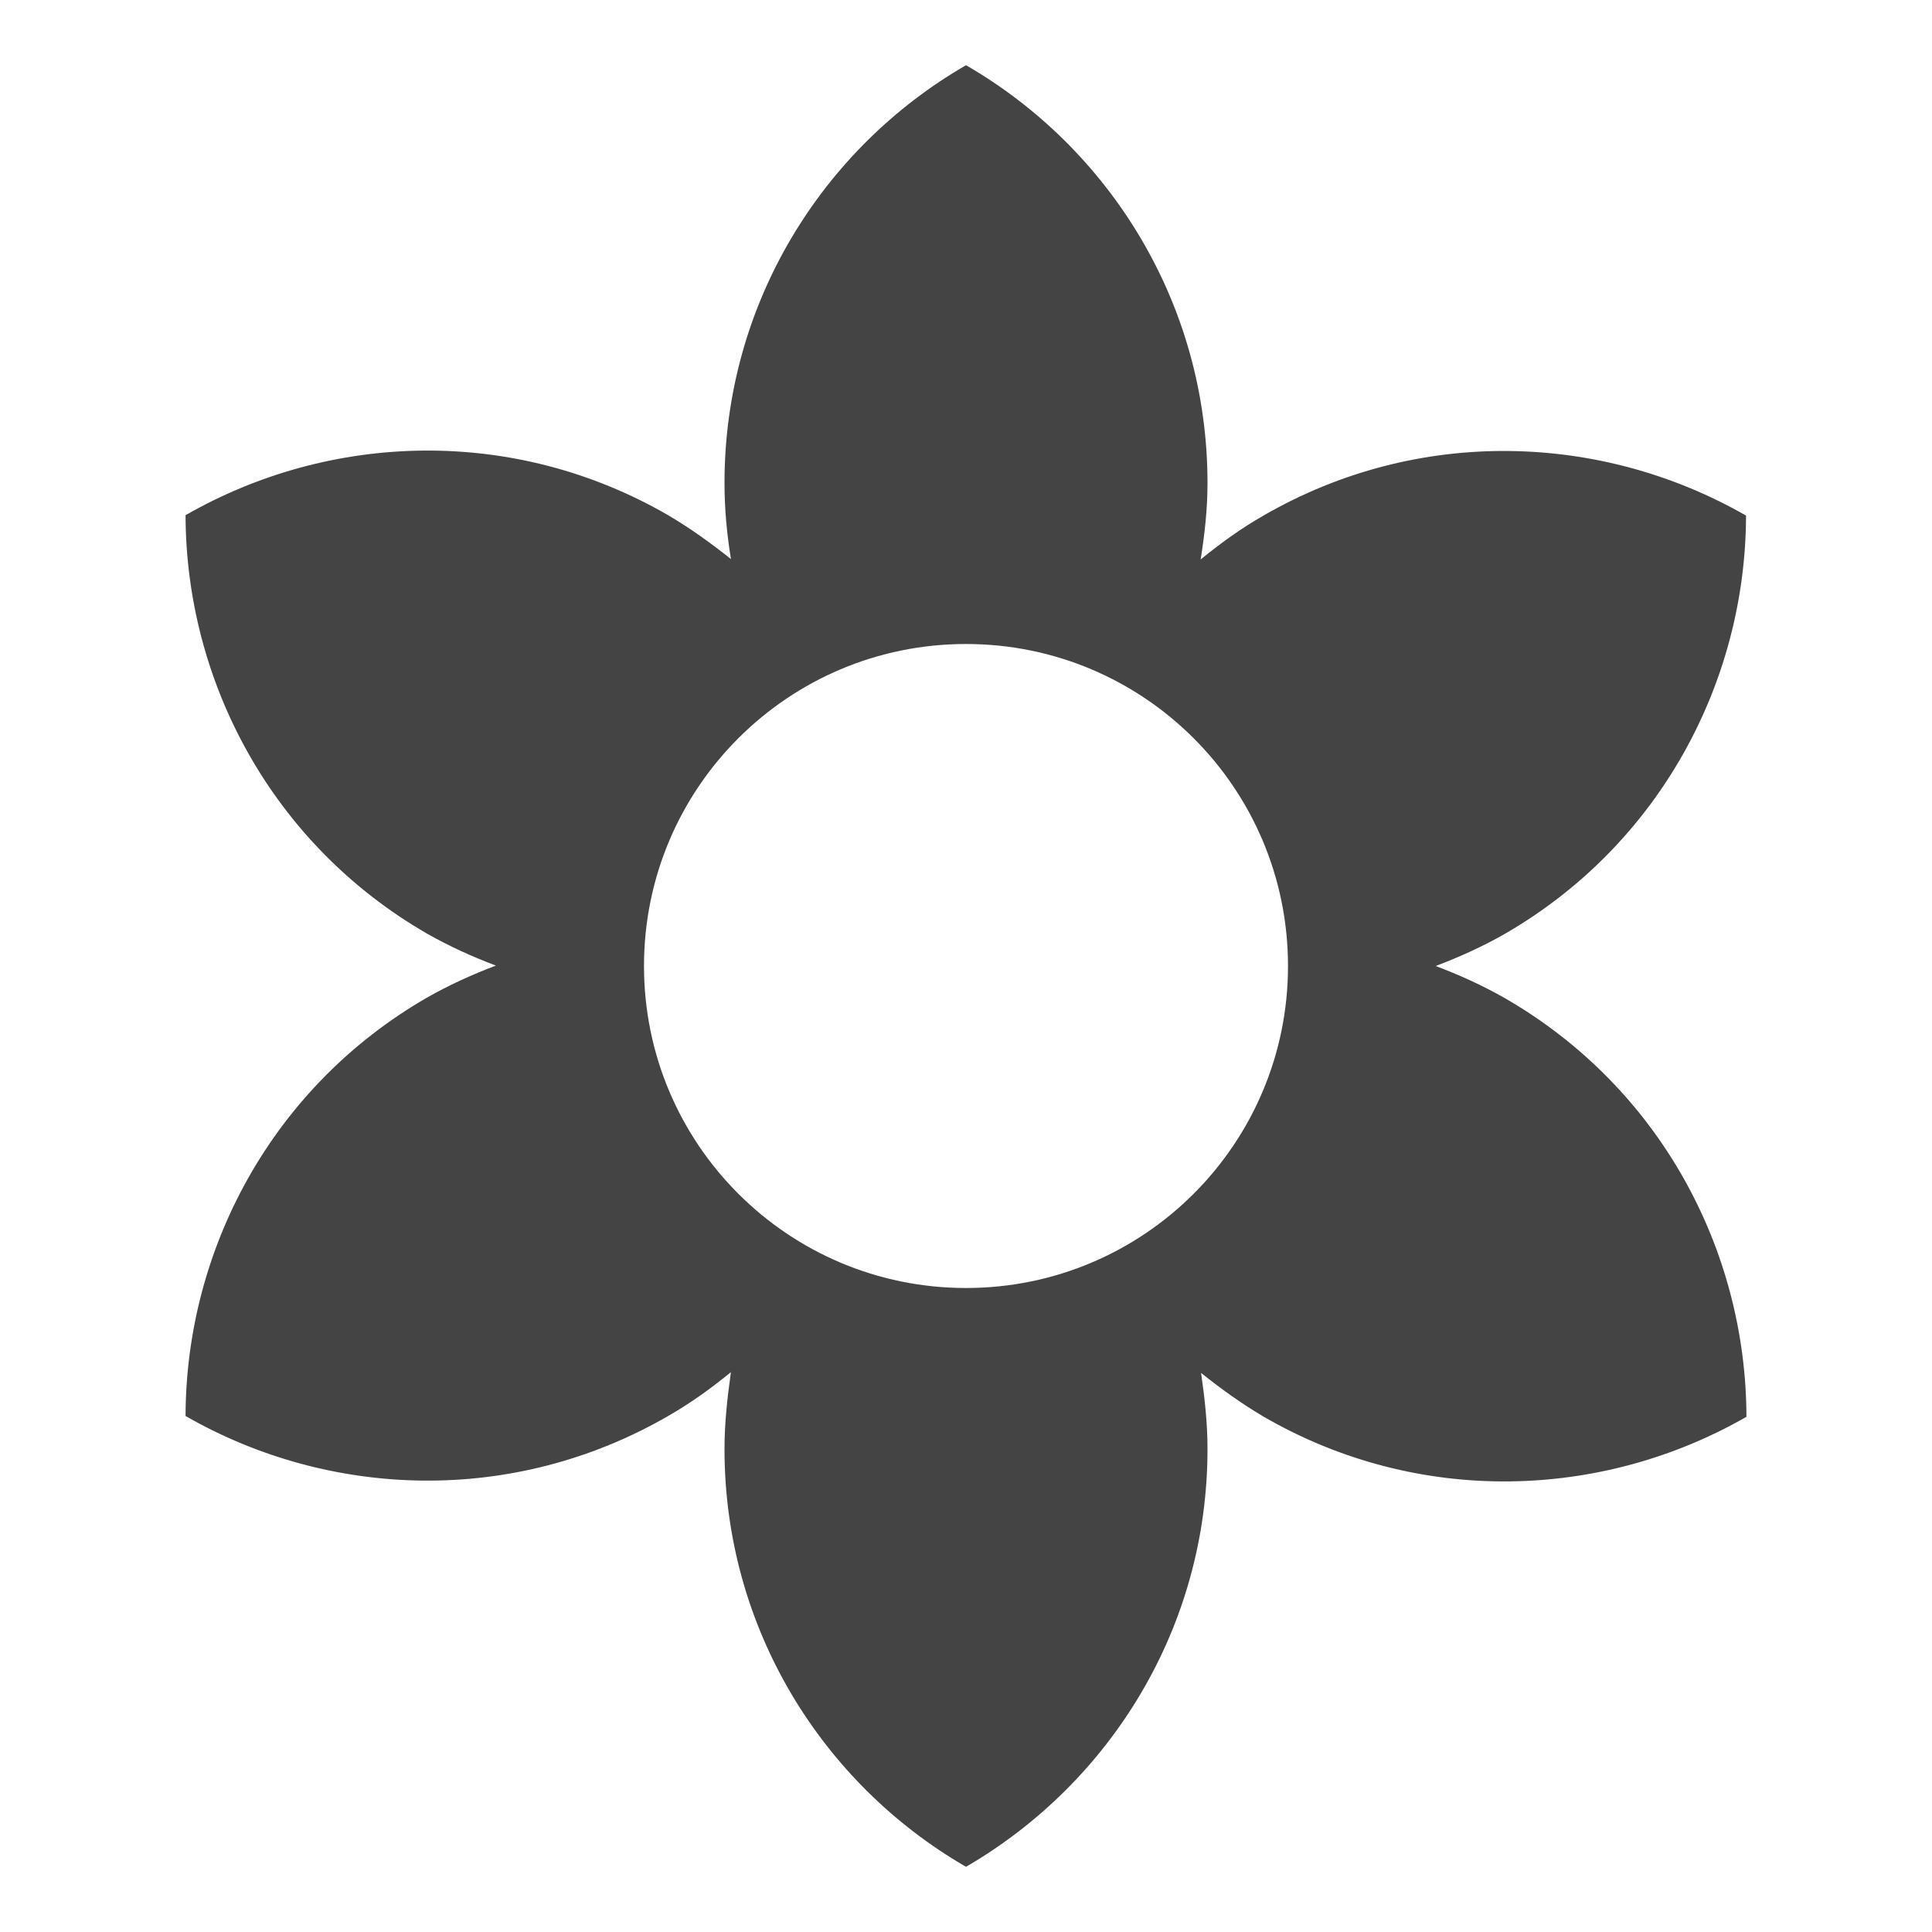 <?xml version="1.0" encoding="utf-8"?>
<!-- Generated by IcoMoon.io -->
<!DOCTYPE svg PUBLIC "-//W3C//DTD SVG 1.1//EN" "http://www.w3.org/Graphics/SVG/1.1/DTD/svg11.dtd">
<svg version="1.1" xmlns="http://www.w3.org/2000/svg" xmlns:xlink="http://www.w3.org/1999/xlink" width="24" height="24" viewBox="0 0 24 24">
<path fill="#444444" d="M18.695 12.4c-0.28-0.16-0.57-0.29-0.86-0.4 0.29-0.11 0.58-0.24 0.86-0.4 1.92-1.11 2.99-3.125 2.995-5.195-1.795-1.030-4.075-1.11-5.995 0-0.28 0.16-0.535 0.345-0.78 0.545 0.050-0.315 0.085-0.625 0.085-0.95 0-2.22-1.21-4.155-3-5.19-1.79 1.035-3 2.97-3 5.19 0 0.325 0.030 0.635 0.080 0.945-0.245-0.195-0.5-0.38-0.78-0.545-1.92-1.11-4.2-1.030-5.995 0 0.005 2.070 1.075 4.085 2.995 5.195 0.28 0.16 0.57 0.29 0.86 0.4-0.29 0.11-0.58 0.24-0.86 0.4-1.92 1.11-2.99 3.125-2.995 5.195 1.795 1.030 4.075 1.11 5.995 0 0.28-0.16 0.535-0.345 0.78-0.545-0.045 0.32-0.080 0.63-0.080 0.955 0 2.22 1.21 4.155 3 5.19 1.79-1.040 3-2.97 3-5.19 0-0.325-0.035-0.635-0.080-0.945 0.245 0.195 0.5 0.38 0.78 0.545 1.92 1.11 4.2 1.030 5.995 0-0.005-2.075-1.075-4.090-3-5.2zM12 16c-2.21 0-4-1.79-4-4s1.79-4 4-4 4 1.79 4 4-1.79 4-4 4z"></path>
</svg>
